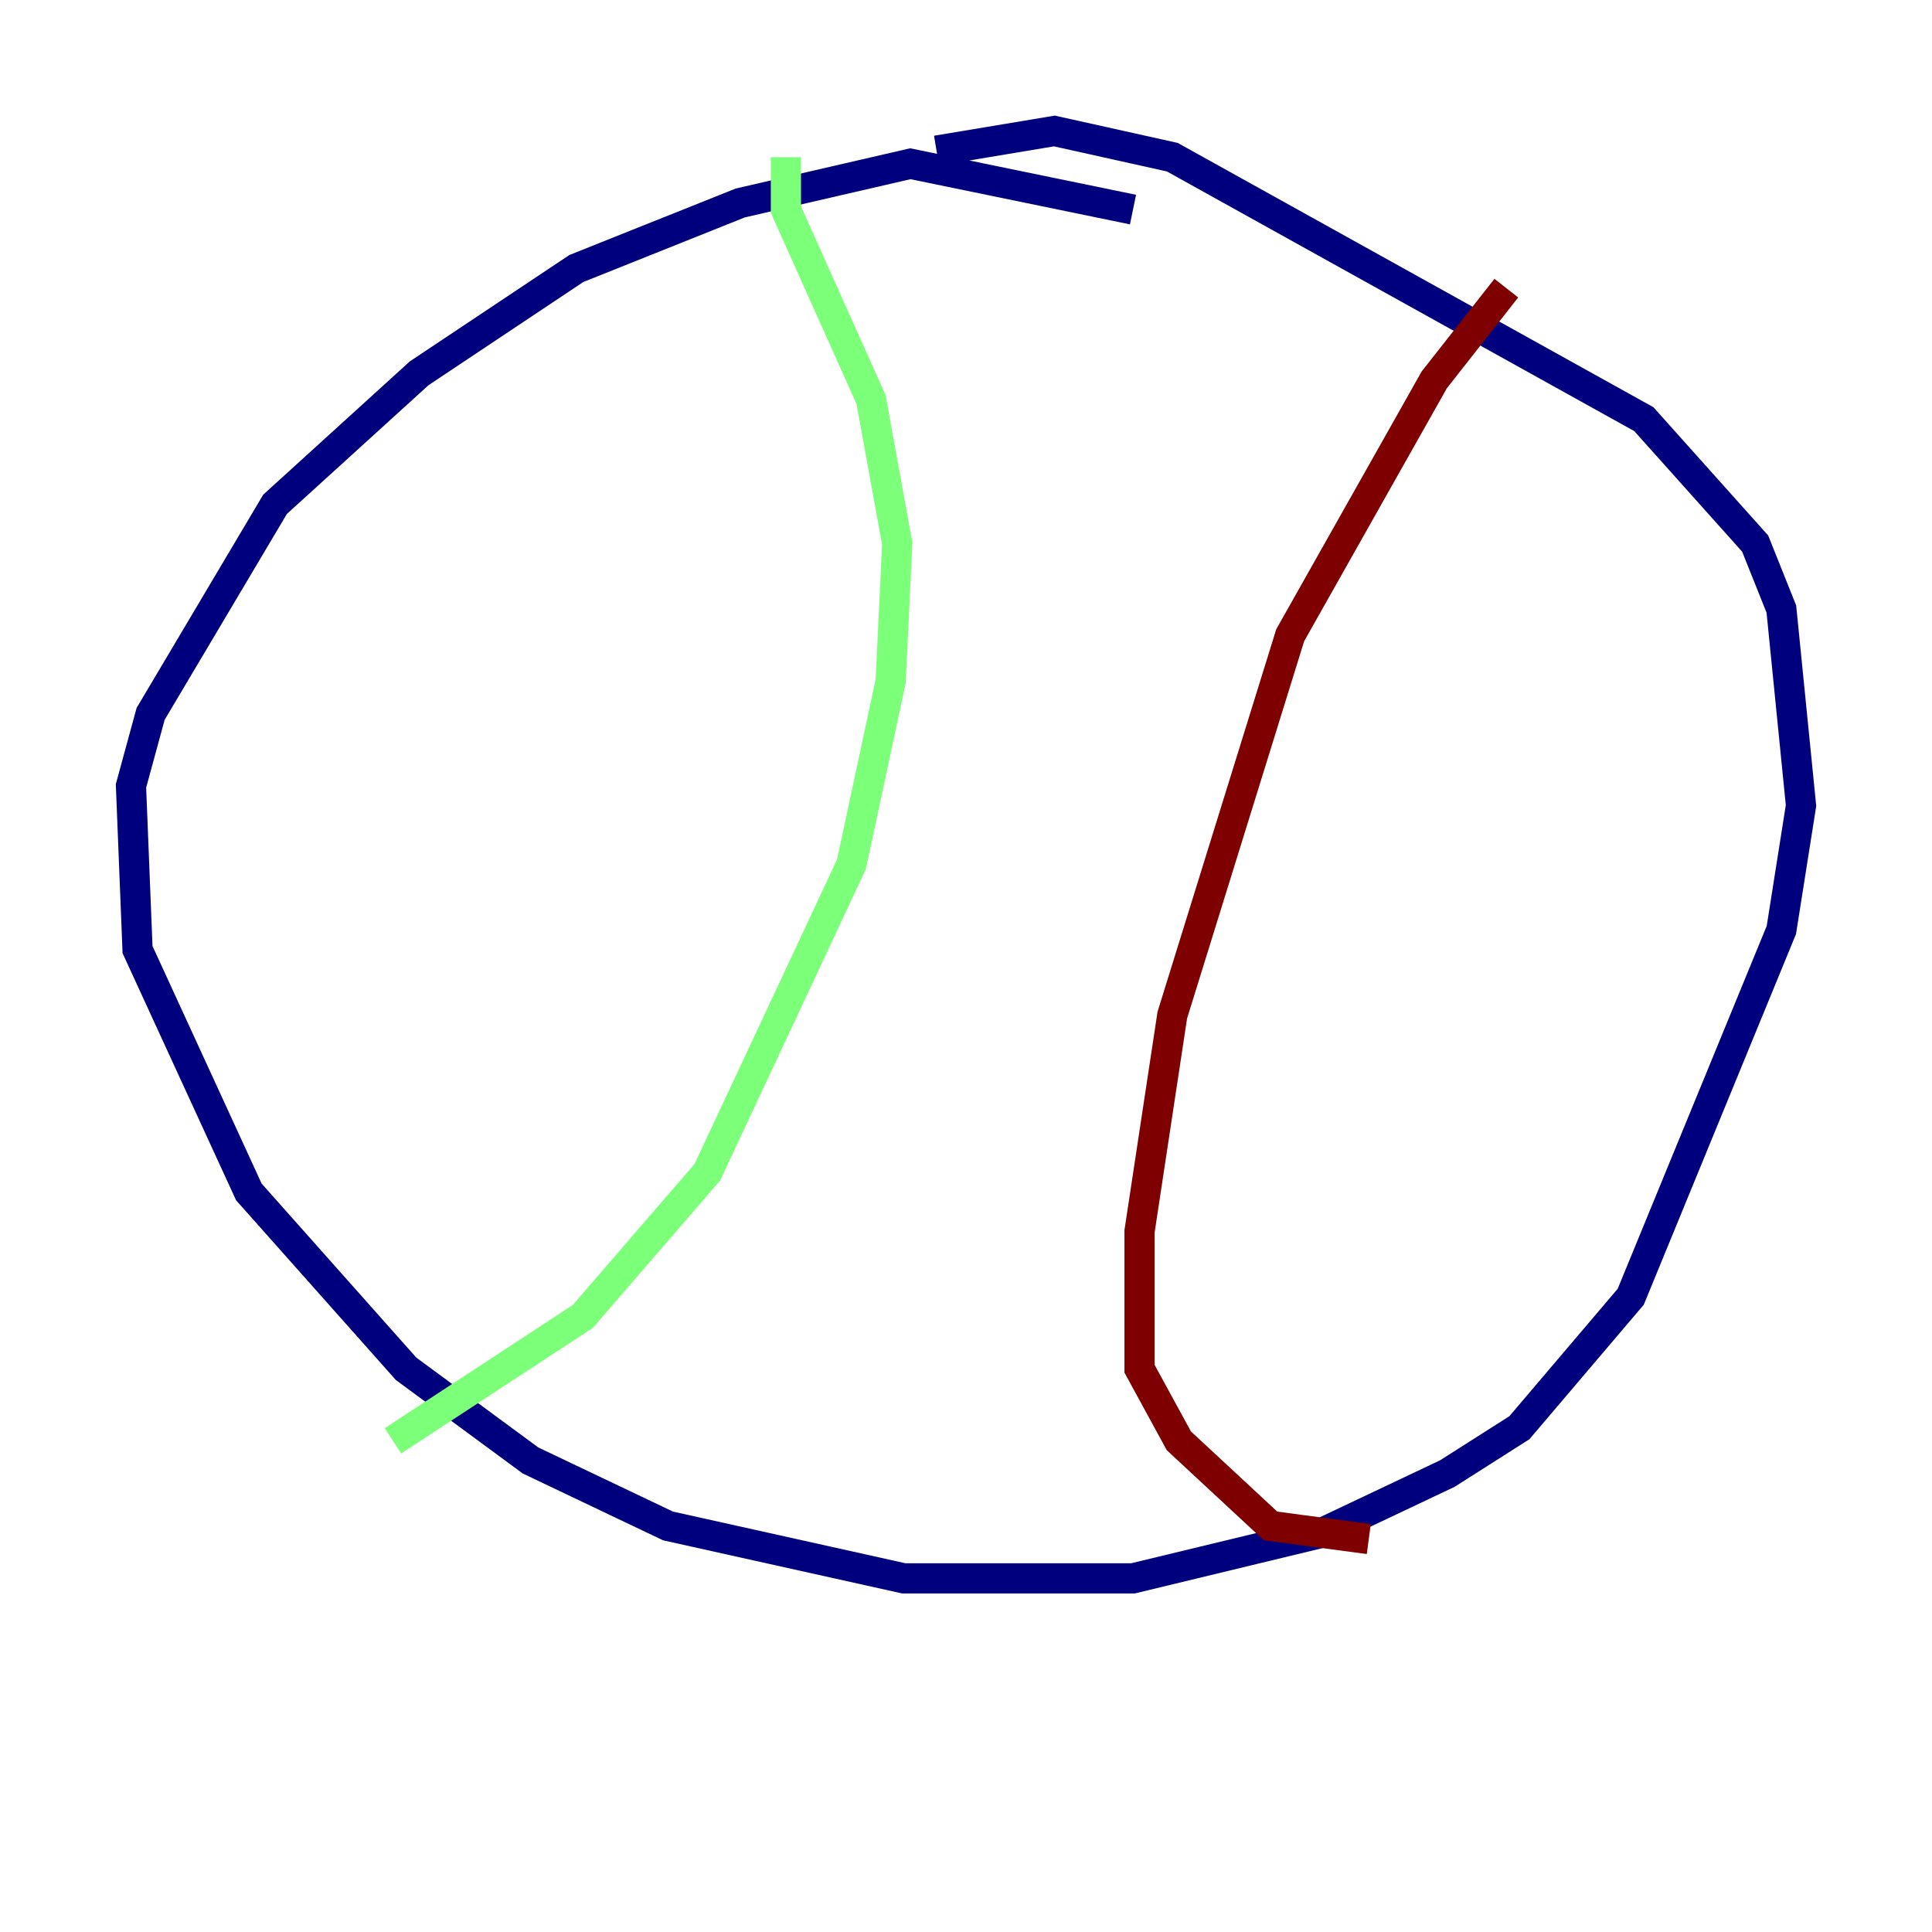 <?xml version="1.0" encoding="utf-8" ?>
<svg baseProfile="tiny" height="128" version="1.2" viewBox="0,0,128,128" width="128" xmlns="http://www.w3.org/2000/svg" xmlns:ev="http://www.w3.org/2001/xml-events" xmlns:xlink="http://www.w3.org/1999/xlink"><defs /><polyline fill="none" points="75.064,13.885 60.312,10.848 49.031,13.451 38.183,17.79 27.77,24.732 18.224,33.41 9.98,47.295 8.678,52.068 9.112,62.915 16.488,78.969 26.902,90.685 35.146,96.759 44.258,101.098 59.878,104.57 75.064,104.57 87.647,101.532 95.891,97.627 100.664,94.59 108.041,85.912 118.02,61.614 119.322,53.37 118.02,40.352 116.285,36.014 108.909,27.77 77.668,10.414 69.858,8.678 62.047,9.98" stroke="#00007f" stroke-width="2" /><polyline fill="none" points="52.068,10.414 52.068,13.885 57.709,26.468 59.444,36.014 59.01,45.125 56.407,57.275 46.861,77.668 38.617,87.214 26.034,95.458" stroke="#7cff79" stroke-width="2" /><polyline fill="none" points="99.797,19.091 95.024,25.166 85.478,42.088 77.668,67.254 75.498,81.573 75.498,90.685 78.102,95.458 84.176,101.098 90.685,101.966" stroke="#7f0000" stroke-width="2" /></svg>